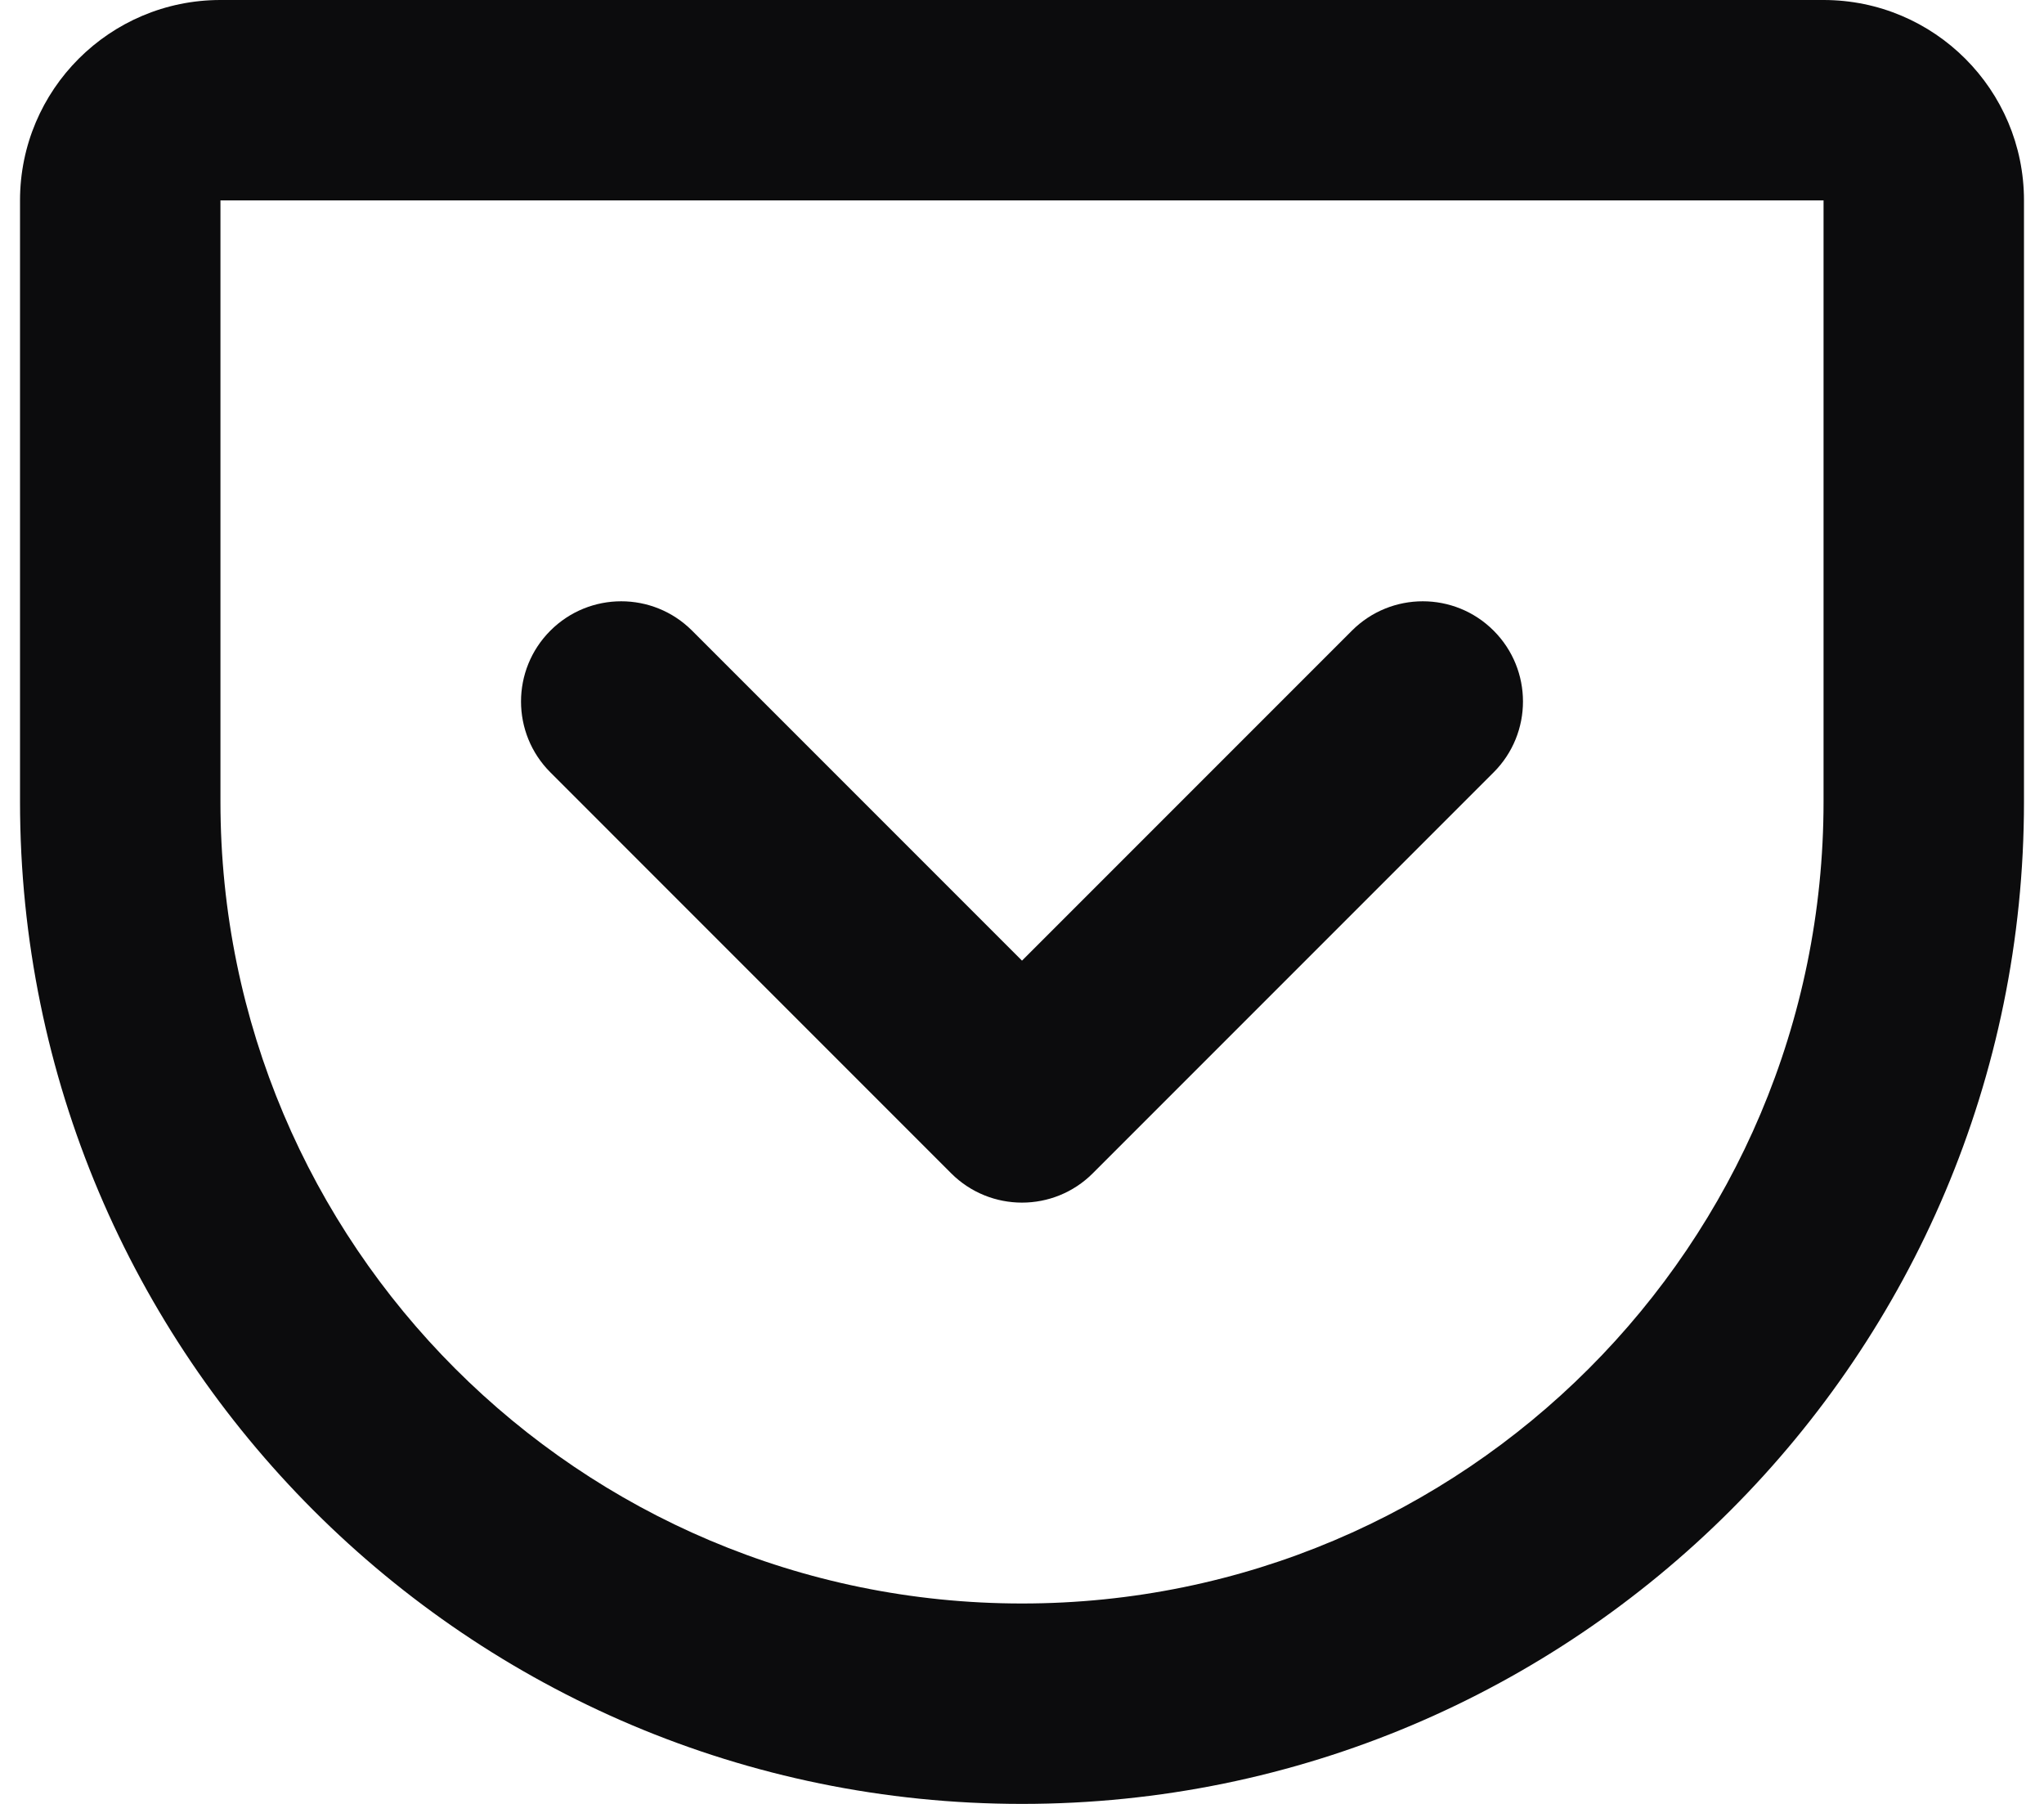 <svg width="34" height="30" viewBox="0 0 34 30" fill="none" xmlns="http://www.w3.org/2000/svg">
<path fill-rule="evenodd" clip-rule="evenodd" d="M0.333 3.333C0.333 1.492 1.826 0 3.667 0H30.333C32.174 0 33.667 1.492 33.667 3.333H30.333H3.667H0.333ZM3.667 3.333H0.333V13.333C0.333 22.538 7.795 30 17 30C26.205 30 33.667 22.538 33.667 13.333V3.333H30.333V13.333C30.333 20.697 24.364 26.667 17 26.667C9.636 26.667 3.667 20.697 3.667 13.333V3.333Z" fill="#0C0C0D"/>
<path fill-rule="evenodd" clip-rule="evenodd" d="M9.155 10.488C9.806 9.837 10.861 9.837 11.512 10.488L17 15.976L22.488 10.488C23.139 9.837 24.194 9.837 24.845 10.488C25.496 11.139 25.496 12.194 24.845 12.845L18.178 19.512C17.528 20.163 16.472 20.163 15.821 19.512L9.155 12.845C8.504 12.194 8.504 11.139 9.155 10.488Z" fill="#0c0c0d"/>
</svg>
